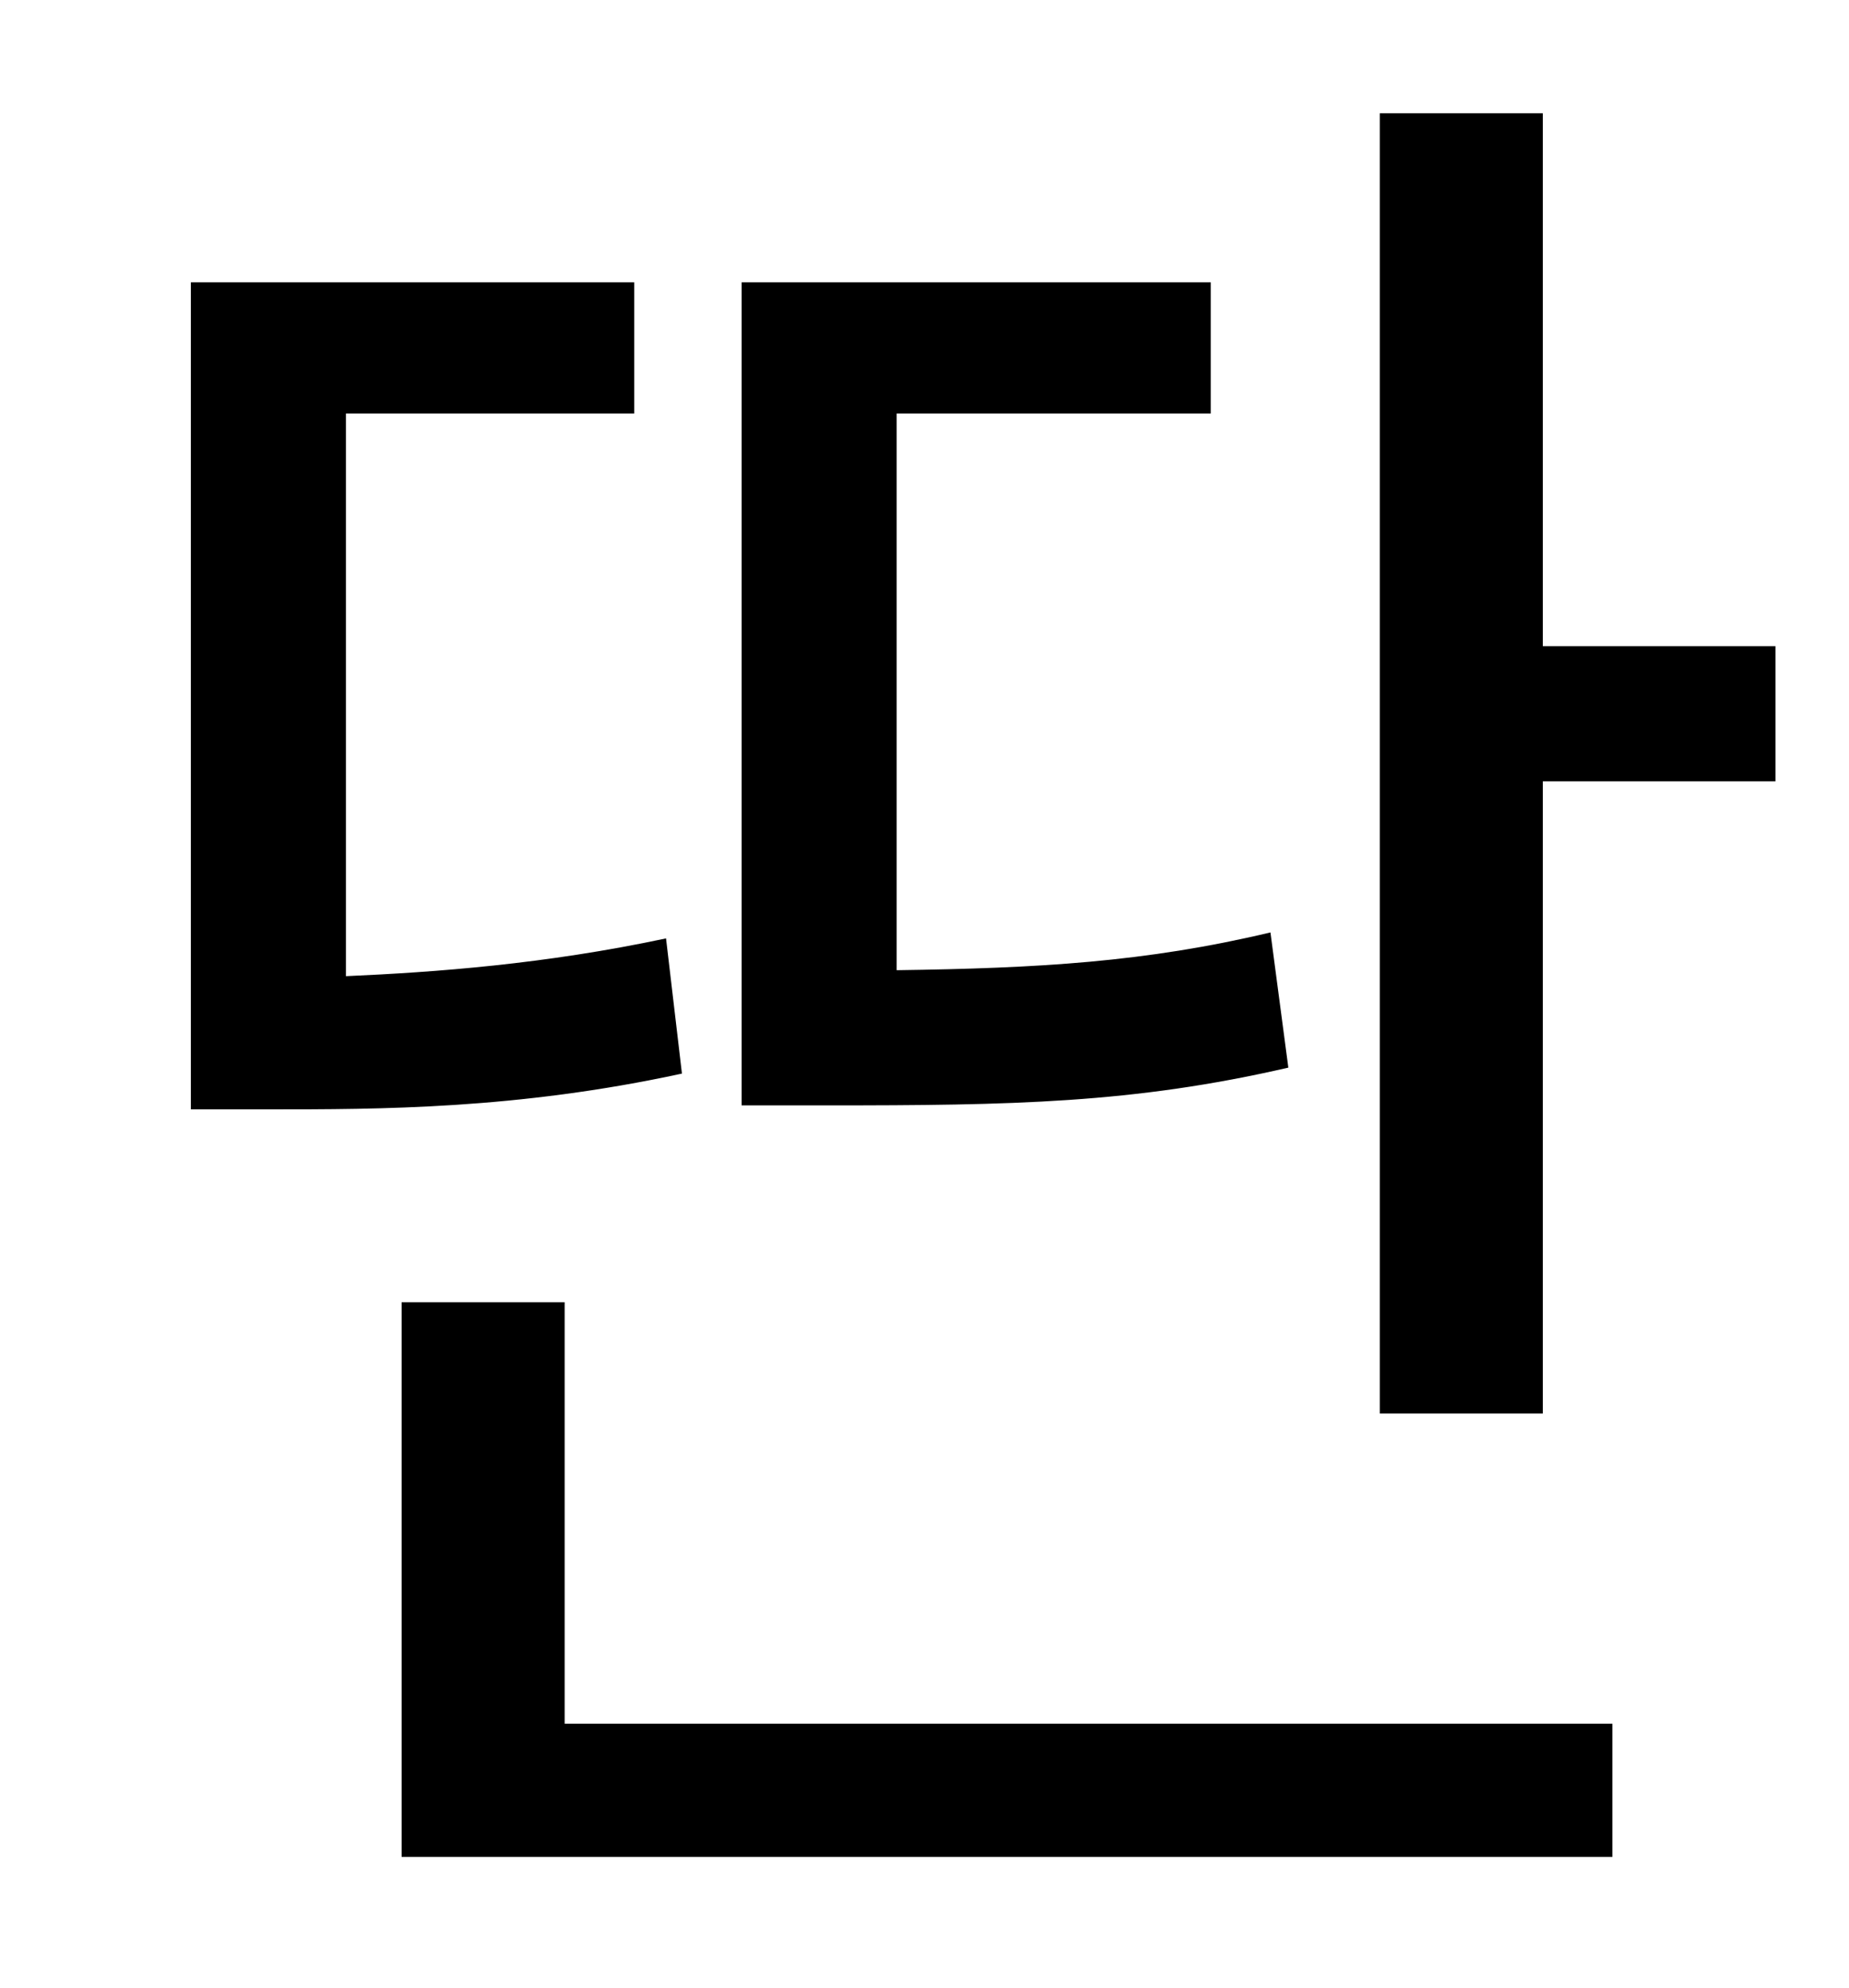 <?xml version="1.0" standalone="no"?>
<!DOCTYPE svg PUBLIC "-//W3C//DTD SVG 1.1//EN" "http://www.w3.org/Graphics/SVG/1.1/DTD/svg11.dtd" >
<svg xmlns="http://www.w3.org/2000/svg" xmlns:xlink="http://www.w3.org/1999/xlink" version="1.1" viewBox="-10 0 930 1000">
   <path fill="currentColor"
d="M629 469l9 68c-78 18 -139 19 -232 19h-43v-414h236v66h-158v280c71 -1 125 -4 188 -19zM325 472l8 68c-83 18 -152 18 -208 18h-39v-416h223v66h-145v283c45 -2 100 -6 161 -19zM274 655v212h527v67h-609v-279h82zM766 325h117v68h-117v318h-82v-654h82v268z" />
</svg>
